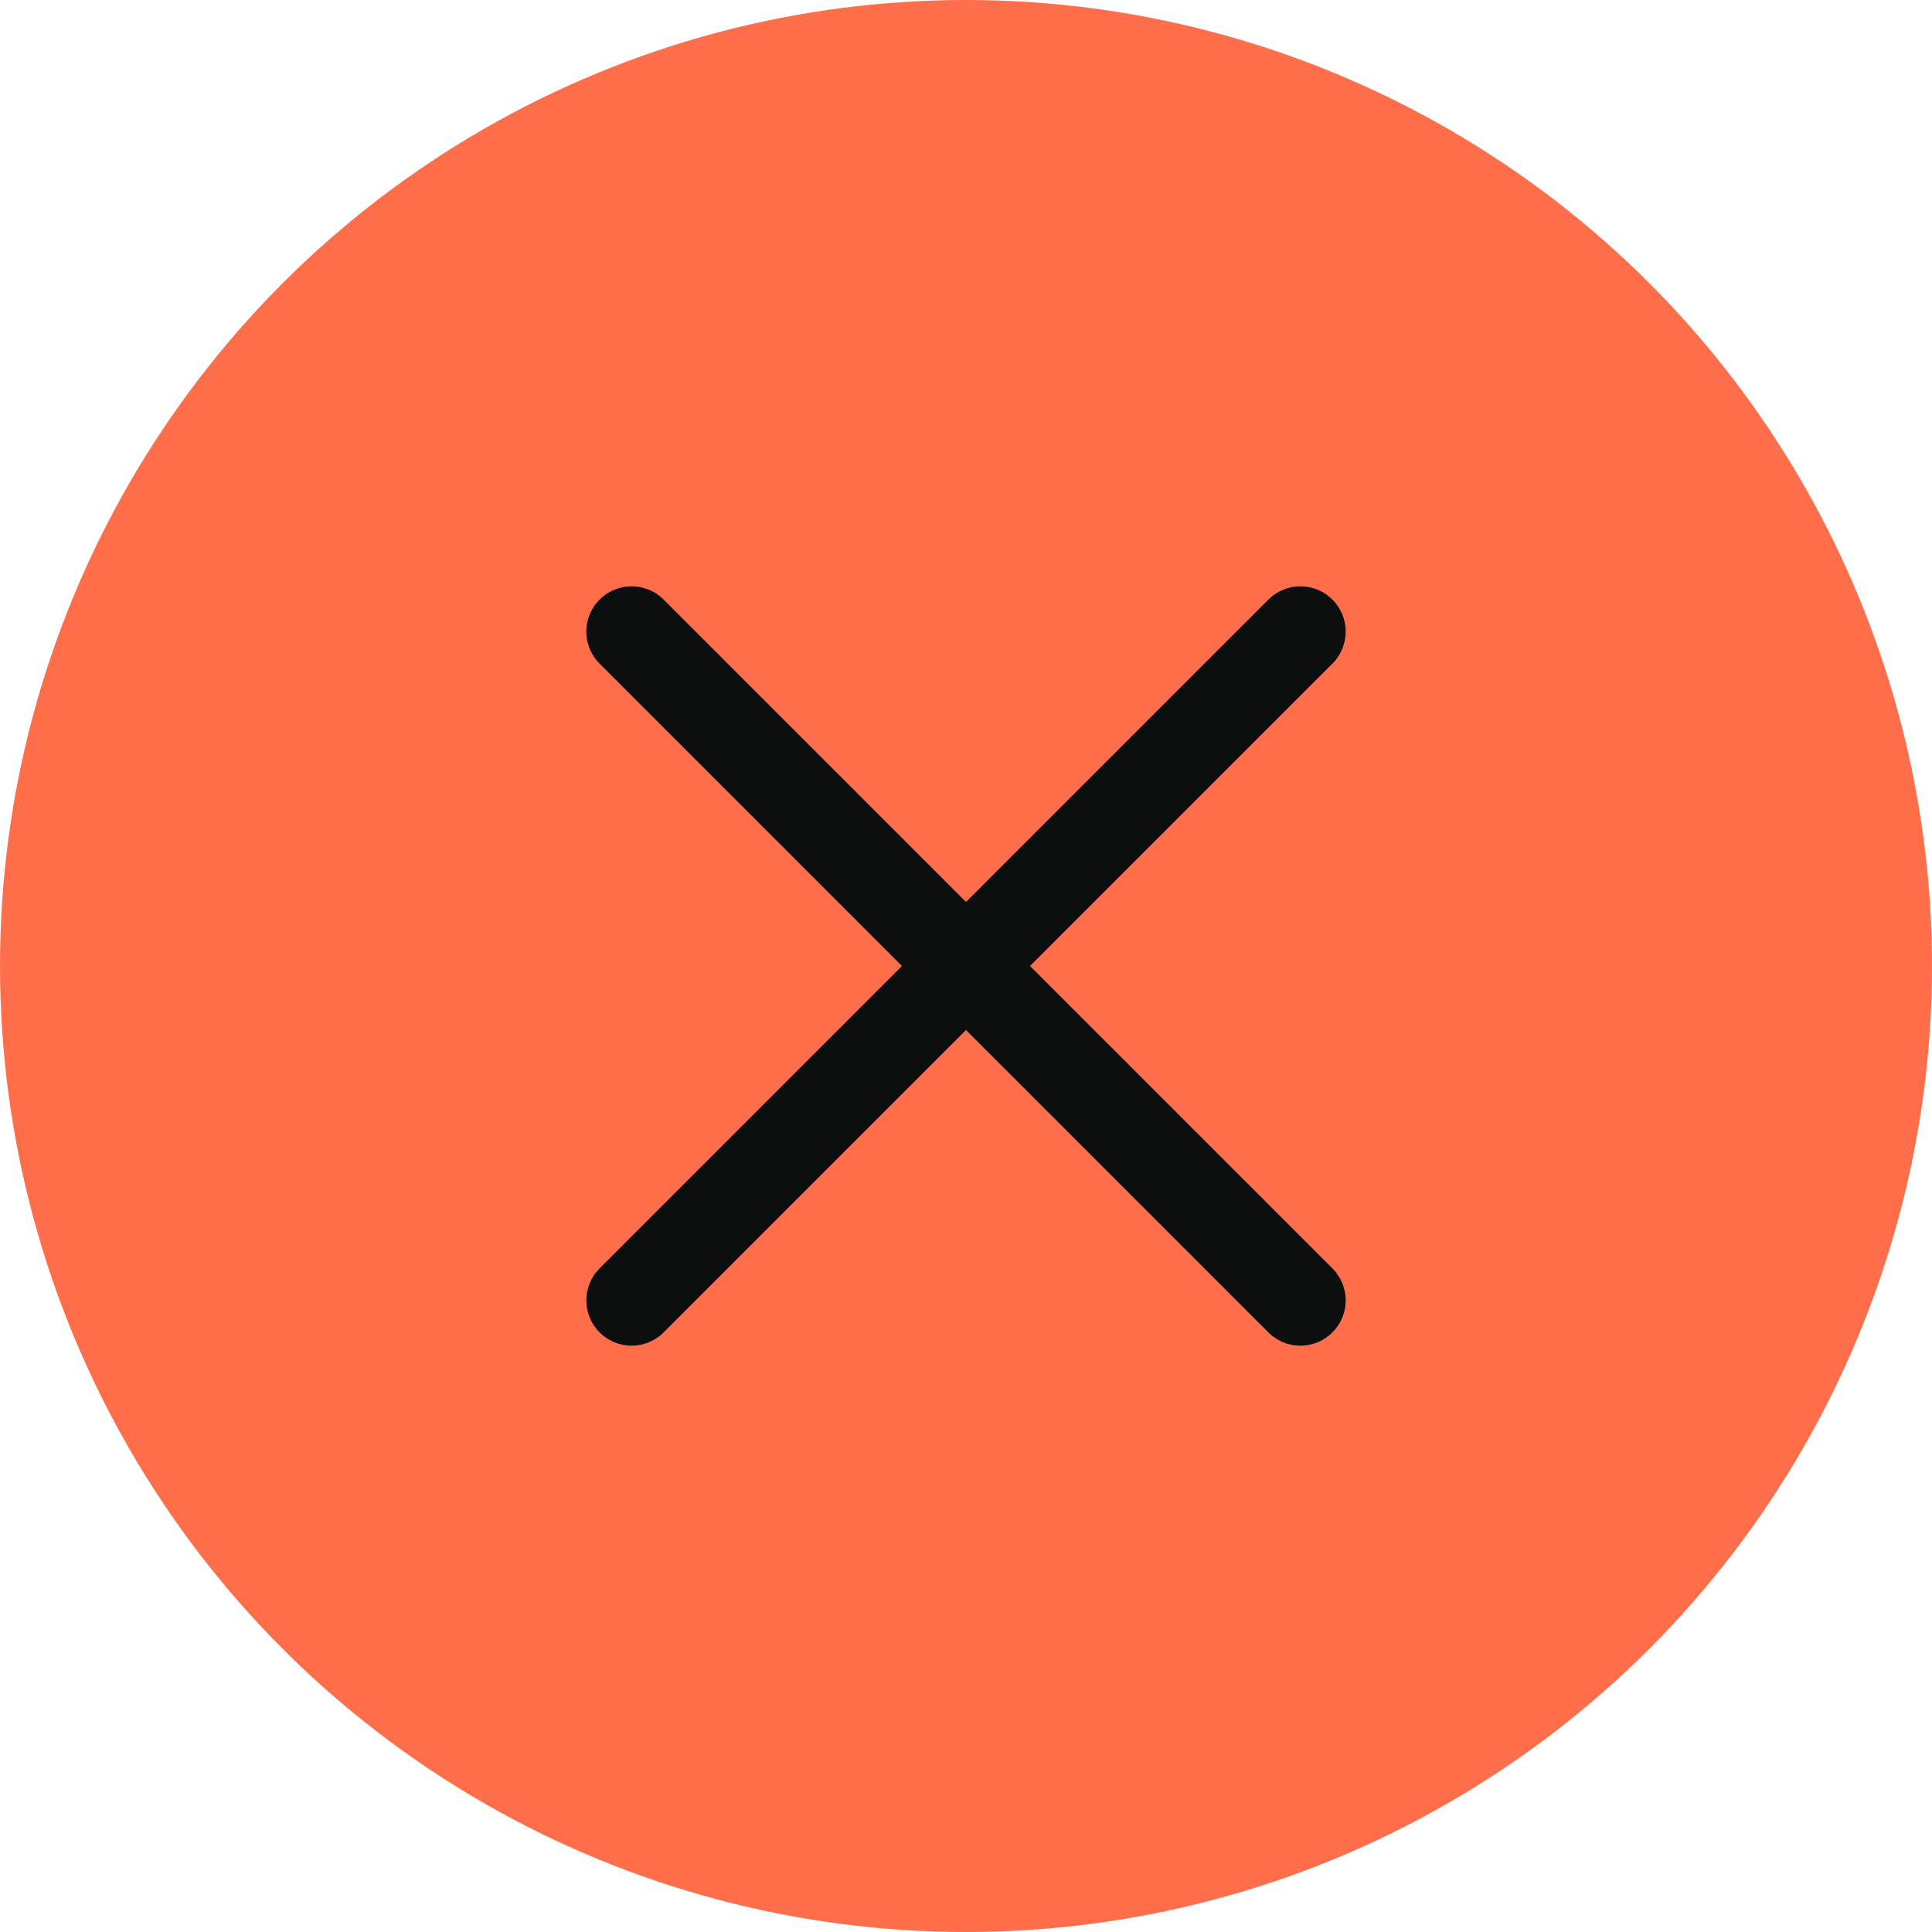 <svg width="64" height="64" viewBox="0 0 64 64" fill="none" xmlns="http://www.w3.org/2000/svg">
<circle cx="32" cy="32" r="30.5" fill="#FF6E4A" stroke="#FF6E4A" stroke-width="3"/>
<path d="M20.923 20.923L32 32M43.077 43.077L32 32M32 32L43.077 20.923M32 32L20.923 43.077" stroke="#0D0F0F" stroke-width="3" stroke-linecap="round" stroke-linejoin="round"/>
</svg>
